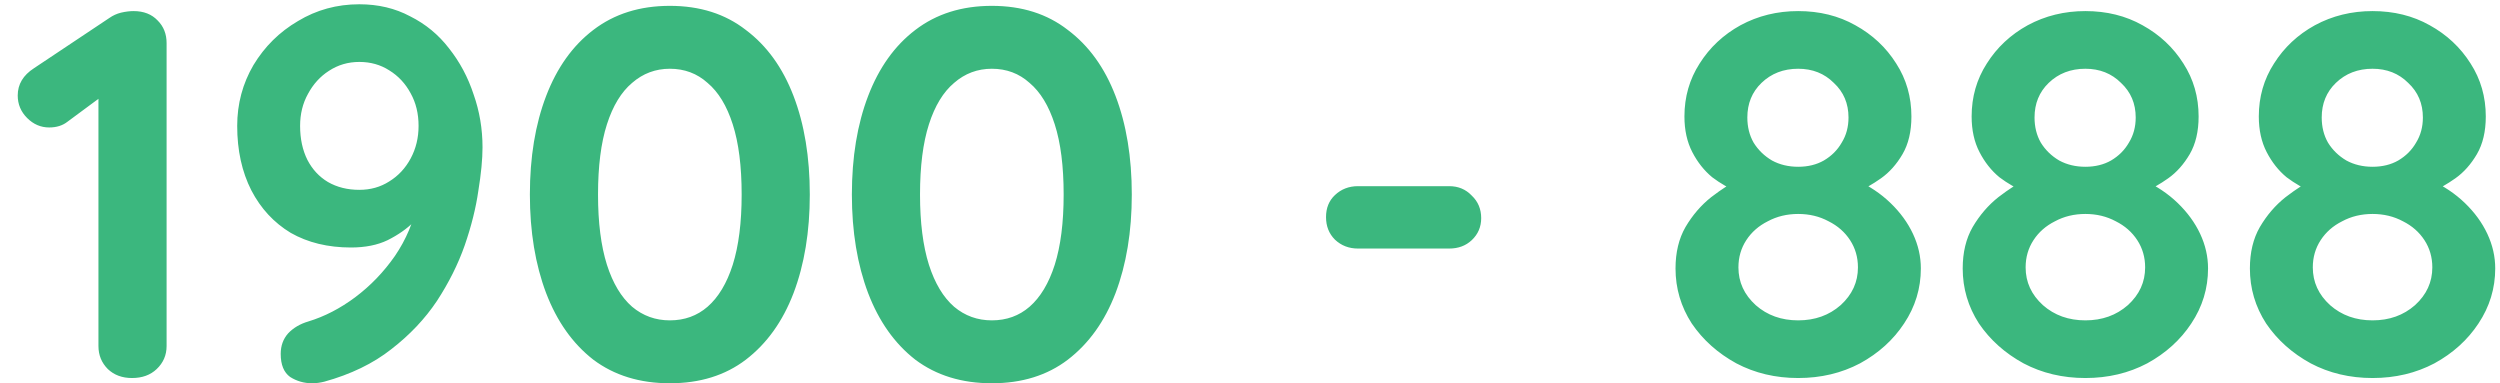 <svg width="124" height="19" viewBox="0 0 124 19" fill="none" xmlns="http://www.w3.org/2000/svg">
<path d="M6.547 18.75C6.062 18.75 5.663 18.603 5.351 18.308C5.039 17.996 4.883 17.615 4.883 17.164V4.06L5.247 4.632L3.349 6.036C3.107 6.227 2.803 6.322 2.439 6.322C2.023 6.322 1.659 6.166 1.347 5.854C1.035 5.542 0.879 5.169 0.879 4.736C0.879 4.181 1.148 3.731 1.685 3.384L5.429 0.888C5.603 0.767 5.793 0.68 6.001 0.628C6.227 0.576 6.435 0.55 6.625 0.55C7.128 0.55 7.527 0.706 7.821 1.018C8.116 1.313 8.263 1.685 8.263 2.136V17.164C8.263 17.615 8.099 17.996 7.769 18.308C7.457 18.603 7.05 18.75 6.547 18.75ZM17.823 0.212C18.759 0.212 19.599 0.411 20.345 0.81C21.108 1.191 21.749 1.72 22.269 2.396C22.806 3.072 23.213 3.835 23.491 4.684C23.785 5.516 23.933 6.391 23.933 7.31C23.933 7.899 23.863 8.619 23.725 9.468C23.604 10.317 23.378 11.219 23.049 12.172C22.72 13.108 22.26 14.027 21.671 14.928C21.081 15.812 20.328 16.609 19.409 17.32C18.508 18.031 17.398 18.568 16.081 18.932C15.873 18.984 15.674 19.01 15.483 19.01C15.084 19.01 14.72 18.906 14.391 18.698C14.079 18.473 13.923 18.091 13.923 17.554C13.923 17.155 14.044 16.817 14.287 16.54C14.547 16.263 14.885 16.063 15.301 15.942C16.098 15.699 16.869 15.301 17.615 14.746C18.378 14.174 19.036 13.489 19.591 12.692C20.145 11.877 20.518 10.993 20.709 10.04L21.411 10.066C21.186 10.343 20.891 10.655 20.527 11.002C20.18 11.349 19.747 11.652 19.227 11.912C18.724 12.155 18.117 12.276 17.407 12.276C16.263 12.276 15.266 12.033 14.417 11.548C13.585 11.045 12.935 10.343 12.467 9.442C11.999 8.523 11.765 7.457 11.765 6.244C11.765 5.152 12.034 4.147 12.571 3.228C13.126 2.309 13.862 1.581 14.781 1.044C15.7 0.489 16.713 0.212 17.823 0.212ZM17.823 3.072C17.268 3.072 16.765 3.219 16.315 3.514C15.882 3.791 15.535 4.173 15.275 4.658C15.015 5.126 14.885 5.655 14.885 6.244C14.885 6.885 15.006 7.449 15.249 7.934C15.492 8.402 15.829 8.766 16.263 9.026C16.713 9.286 17.233 9.416 17.823 9.416C18.378 9.416 18.872 9.277 19.305 9C19.756 8.723 20.111 8.341 20.371 7.856C20.631 7.371 20.761 6.833 20.761 6.244C20.761 5.637 20.631 5.1 20.371 4.632C20.111 4.147 19.756 3.765 19.305 3.488C18.872 3.211 18.378 3.072 17.823 3.072ZM33.224 19.01C31.733 19.01 30.468 18.62 29.428 17.84C28.405 17.043 27.625 15.942 27.088 14.538C26.551 13.117 26.282 11.487 26.282 9.65C26.282 7.795 26.551 6.166 27.088 4.762C27.625 3.358 28.405 2.266 29.428 1.486C30.468 0.689 31.733 0.29 33.224 0.29C34.715 0.29 35.971 0.689 36.994 1.486C38.034 2.266 38.823 3.358 39.36 4.762C39.898 6.166 40.166 7.795 40.166 9.65C40.166 11.487 39.898 13.117 39.36 14.538C38.823 15.942 38.034 17.043 36.994 17.84C35.971 18.62 34.715 19.01 33.224 19.01ZM33.224 15.89C33.952 15.89 34.576 15.665 35.096 15.214C35.633 14.746 36.05 14.053 36.344 13.134C36.639 12.198 36.786 11.037 36.786 9.65C36.786 8.246 36.639 7.085 36.344 6.166C36.05 5.247 35.633 4.563 35.096 4.112C34.576 3.644 33.952 3.41 33.224 3.41C32.514 3.41 31.89 3.644 31.352 4.112C30.815 4.563 30.399 5.247 30.104 6.166C29.809 7.085 29.662 8.246 29.662 9.65C29.662 11.037 29.809 12.198 30.104 13.134C30.399 14.053 30.815 14.746 31.352 15.214C31.89 15.665 32.514 15.89 33.224 15.89ZM49.195 19.01C47.704 19.01 46.439 18.62 45.399 17.84C44.376 17.043 43.596 15.942 43.059 14.538C42.522 13.117 42.253 11.487 42.253 9.65C42.253 7.795 42.522 6.166 43.059 4.762C43.596 3.358 44.376 2.266 45.399 1.486C46.439 0.689 47.704 0.29 49.195 0.29C50.686 0.29 51.942 0.689 52.965 1.486C54.005 2.266 54.794 3.358 55.331 4.762C55.868 6.166 56.137 7.795 56.137 9.65C56.137 11.487 55.868 13.117 55.331 14.538C54.794 15.942 54.005 17.043 52.965 17.84C51.942 18.62 50.686 19.01 49.195 19.01ZM49.195 15.89C49.923 15.89 50.547 15.665 51.067 15.214C51.604 14.746 52.02 14.053 52.315 13.134C52.61 12.198 52.757 11.037 52.757 9.65C52.757 8.246 52.61 7.085 52.315 6.166C52.02 5.247 51.604 4.563 51.067 4.112C50.547 3.644 49.923 3.41 49.195 3.41C48.484 3.41 47.86 3.644 47.323 4.112C46.786 4.563 46.37 5.247 46.075 6.166C45.78 7.085 45.633 8.246 45.633 9.65C45.633 11.037 45.78 12.198 46.075 13.134C46.37 14.053 46.786 14.746 47.323 15.214C47.86 15.665 48.484 15.89 49.195 15.89ZM67.357 12.328C66.906 12.328 66.525 12.181 66.213 11.886C65.918 11.591 65.771 11.219 65.771 10.768C65.771 10.317 65.918 9.953 66.213 9.676C66.525 9.381 66.906 9.234 67.357 9.234H71.881C72.331 9.234 72.704 9.39 72.999 9.702C73.311 9.997 73.467 10.369 73.467 10.82C73.467 11.253 73.311 11.617 72.999 11.912C72.704 12.189 72.331 12.328 71.881 12.328H67.357ZM92.102 9.52L92.05 8.922C92.709 9.217 93.281 9.598 93.766 10.066C94.252 10.534 94.624 11.045 94.884 11.6C95.144 12.155 95.274 12.727 95.274 13.316C95.274 14.304 94.997 15.214 94.442 16.046C93.905 16.861 93.177 17.519 92.258 18.022C91.34 18.507 90.317 18.75 89.19 18.75C88.064 18.75 87.041 18.507 86.122 18.022C85.204 17.519 84.467 16.861 83.912 16.046C83.375 15.214 83.106 14.304 83.106 13.316C83.106 12.519 83.271 11.834 83.6 11.262C83.947 10.673 84.372 10.179 84.874 9.78C85.394 9.381 85.906 9.052 86.408 8.792L86.2 9.52C85.767 9.347 85.342 9.104 84.926 8.792C84.528 8.463 84.198 8.047 83.938 7.544C83.678 7.041 83.548 6.452 83.548 5.776C83.548 4.805 83.8 3.93 84.302 3.15C84.805 2.353 85.481 1.72 86.33 1.252C87.197 0.784 88.15 0.55 89.19 0.55C90.248 0.55 91.192 0.784 92.024 1.252C92.874 1.72 93.55 2.353 94.052 3.15C94.555 3.93 94.806 4.805 94.806 5.776C94.806 6.521 94.659 7.145 94.364 7.648C94.07 8.151 93.714 8.549 93.298 8.844C92.882 9.139 92.484 9.364 92.102 9.52ZM86.668 5.828C86.668 6.296 86.772 6.712 86.98 7.076C87.206 7.44 87.509 7.735 87.89 7.96C88.272 8.168 88.705 8.272 89.19 8.272C89.676 8.272 90.1 8.168 90.464 7.96C90.846 7.735 91.14 7.44 91.348 7.076C91.574 6.712 91.686 6.296 91.686 5.828C91.686 5.135 91.444 4.563 90.958 4.112C90.49 3.644 89.901 3.41 89.19 3.41C88.462 3.41 87.856 3.644 87.37 4.112C86.902 4.563 86.668 5.135 86.668 5.828ZM89.19 15.89C90.022 15.89 90.724 15.639 91.296 15.136C91.868 14.616 92.154 13.992 92.154 13.264C92.154 12.761 92.024 12.311 91.764 11.912C91.504 11.513 91.149 11.201 90.698 10.976C90.248 10.733 89.745 10.612 89.19 10.612C88.636 10.612 88.133 10.733 87.682 10.976C87.232 11.201 86.876 11.513 86.616 11.912C86.356 12.311 86.226 12.761 86.226 13.264C86.226 13.992 86.512 14.616 87.084 15.136C87.656 15.639 88.358 15.89 89.19 15.89ZM106.347 9.52L106.295 8.922C106.953 9.217 107.525 9.598 108.011 10.066C108.496 10.534 108.869 11.045 109.129 11.6C109.389 12.155 109.519 12.727 109.519 13.316C109.519 14.304 109.241 15.214 108.687 16.046C108.149 16.861 107.421 17.519 106.503 18.022C105.584 18.507 104.561 18.75 103.435 18.75C102.308 18.75 101.285 18.507 100.367 18.022C99.448 17.519 98.711 16.861 98.156 16.046C97.619 15.214 97.35 14.304 97.35 13.316C97.35 12.519 97.515 11.834 97.844 11.262C98.191 10.673 98.616 10.179 99.118 9.78C99.638 9.381 100.15 9.052 100.653 8.792L100.445 9.52C100.011 9.347 99.587 9.104 99.171 8.792C98.772 8.463 98.442 8.047 98.183 7.544C97.922 7.041 97.793 6.452 97.793 5.776C97.793 4.805 98.044 3.93 98.546 3.15C99.049 2.353 99.725 1.72 100.575 1.252C101.441 0.784 102.395 0.55 103.435 0.55C104.492 0.55 105.437 0.784 106.269 1.252C107.118 1.72 107.794 2.353 108.297 3.15C108.799 3.93 109.051 4.805 109.051 5.776C109.051 6.521 108.903 7.145 108.609 7.648C108.314 8.151 107.959 8.549 107.543 8.844C107.127 9.139 106.728 9.364 106.347 9.52ZM100.913 5.828C100.913 6.296 101.017 6.712 101.225 7.076C101.45 7.44 101.753 7.735 102.135 7.96C102.516 8.168 102.949 8.272 103.435 8.272C103.92 8.272 104.345 8.168 104.709 7.96C105.09 7.735 105.385 7.44 105.593 7.076C105.818 6.712 105.931 6.296 105.931 5.828C105.931 5.135 105.688 4.563 105.203 4.112C104.735 3.644 104.145 3.41 103.435 3.41C102.707 3.41 102.1 3.644 101.615 4.112C101.147 4.563 100.913 5.135 100.913 5.828ZM103.435 15.89C104.267 15.89 104.969 15.639 105.541 15.136C106.113 14.616 106.399 13.992 106.399 13.264C106.399 12.761 106.269 12.311 106.009 11.912C105.749 11.513 105.393 11.201 104.943 10.976C104.492 10.733 103.989 10.612 103.435 10.612C102.88 10.612 102.377 10.733 101.927 10.976C101.476 11.201 101.121 11.513 100.861 11.912C100.601 12.311 100.471 12.761 100.471 13.264C100.471 13.992 100.757 14.616 101.329 15.136C101.901 15.639 102.603 15.89 103.435 15.89ZM120.591 9.52L120.539 8.922C121.197 9.217 121.769 9.598 122.255 10.066C122.74 10.534 123.113 11.045 123.373 11.6C123.633 12.155 123.763 12.727 123.763 13.316C123.763 14.304 123.485 15.214 122.931 16.046C122.393 16.861 121.665 17.519 120.747 18.022C119.828 18.507 118.805 18.75 117.679 18.75C116.552 18.75 115.529 18.507 114.611 18.022C113.692 17.519 112.955 16.861 112.401 16.046C111.863 15.214 111.595 14.304 111.595 13.316C111.595 12.519 111.759 11.834 112.089 11.262C112.435 10.673 112.86 10.179 113.363 9.78C113.883 9.381 114.394 9.052 114.897 8.792L114.689 9.52C114.255 9.347 113.831 9.104 113.415 8.792C113.016 8.463 112.687 8.047 112.427 7.544C112.167 7.041 112.037 6.452 112.037 5.776C112.037 4.805 112.288 3.93 112.791 3.15C113.293 2.353 113.969 1.72 114.819 1.252C115.685 0.784 116.639 0.55 117.679 0.55C118.736 0.55 119.681 0.784 120.513 1.252C121.362 1.72 122.038 2.353 122.541 3.15C123.043 3.93 123.295 4.805 123.295 5.776C123.295 6.521 123.147 7.145 122.853 7.648C122.558 8.151 122.203 8.549 121.787 8.844C121.371 9.139 120.972 9.364 120.591 9.52ZM115.157 5.828C115.157 6.296 115.261 6.712 115.469 7.076C115.694 7.44 115.997 7.735 116.379 7.96C116.76 8.168 117.193 8.272 117.679 8.272C118.164 8.272 118.589 8.168 118.953 7.96C119.334 7.735 119.629 7.44 119.837 7.076C120.062 6.712 120.175 6.296 120.175 5.828C120.175 5.135 119.932 4.563 119.447 4.112C118.979 3.644 118.389 3.41 117.679 3.41C116.951 3.41 116.344 3.644 115.859 4.112C115.391 4.563 115.157 5.135 115.157 5.828ZM117.679 15.89C118.511 15.89 119.213 15.639 119.785 15.136C120.357 14.616 120.643 13.992 120.643 13.264C120.643 12.761 120.513 12.311 120.253 11.912C119.993 11.513 119.637 11.201 119.187 10.976C118.736 10.733 118.233 10.612 117.679 10.612C117.124 10.612 116.621 10.733 116.171 10.976C115.72 11.201 115.365 11.513 115.105 11.912C114.845 12.311 114.715 12.761 114.715 13.264C114.715 13.992 115.001 14.616 115.573 15.136C116.145 15.639 116.847 15.89 117.679 15.89Z" fill="#3BB77E"/>
</svg>
